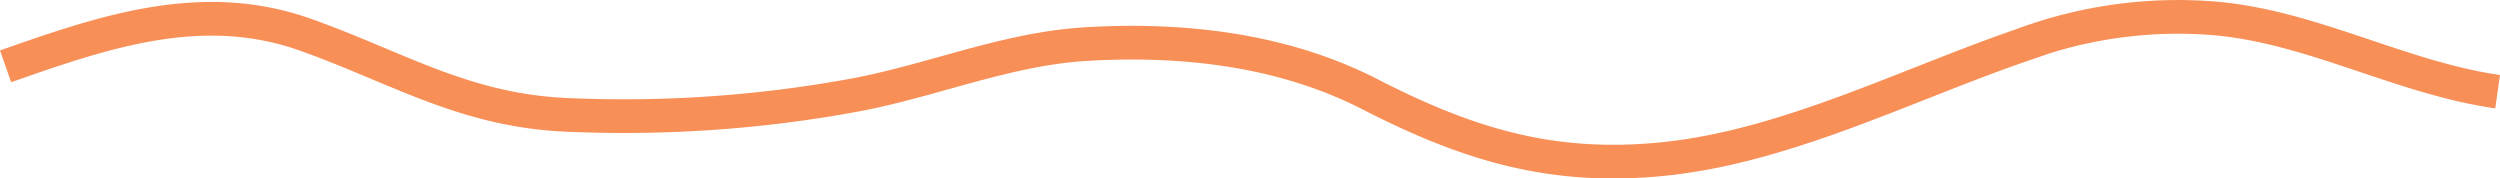 <svg xmlns="http://www.w3.org/2000/svg" width="222.526" height="15.843" viewBox="0 0 222.526 15.843">
  <path id="Path_64" data-name="Path 64" d="M1033.884,2984c8.667-3.042,17.432-6.081,26.62-2.837,8.344,2.946,14.366,6.9,23.851,7.178a113.321,113.321,0,0,0,25.4-1.837c6.792-1.308,13.289-4.062,20.284-4.483,8.615-.519,17.541.492,25.287,4.462,8.689,4.457,16.266,6.816,26.338,5.742,10.86-1.16,21.42-6.586,31.641-10.1a39.844,39.844,0,0,1,17.374-2.379c8.665.807,16.5,5.3,25.022,6.509" transform="translate(-1033.387 -2978.096)" fill="none" stroke="#f88f57" stroke-miterlimit="10" stroke-width="3"/>
</svg>
